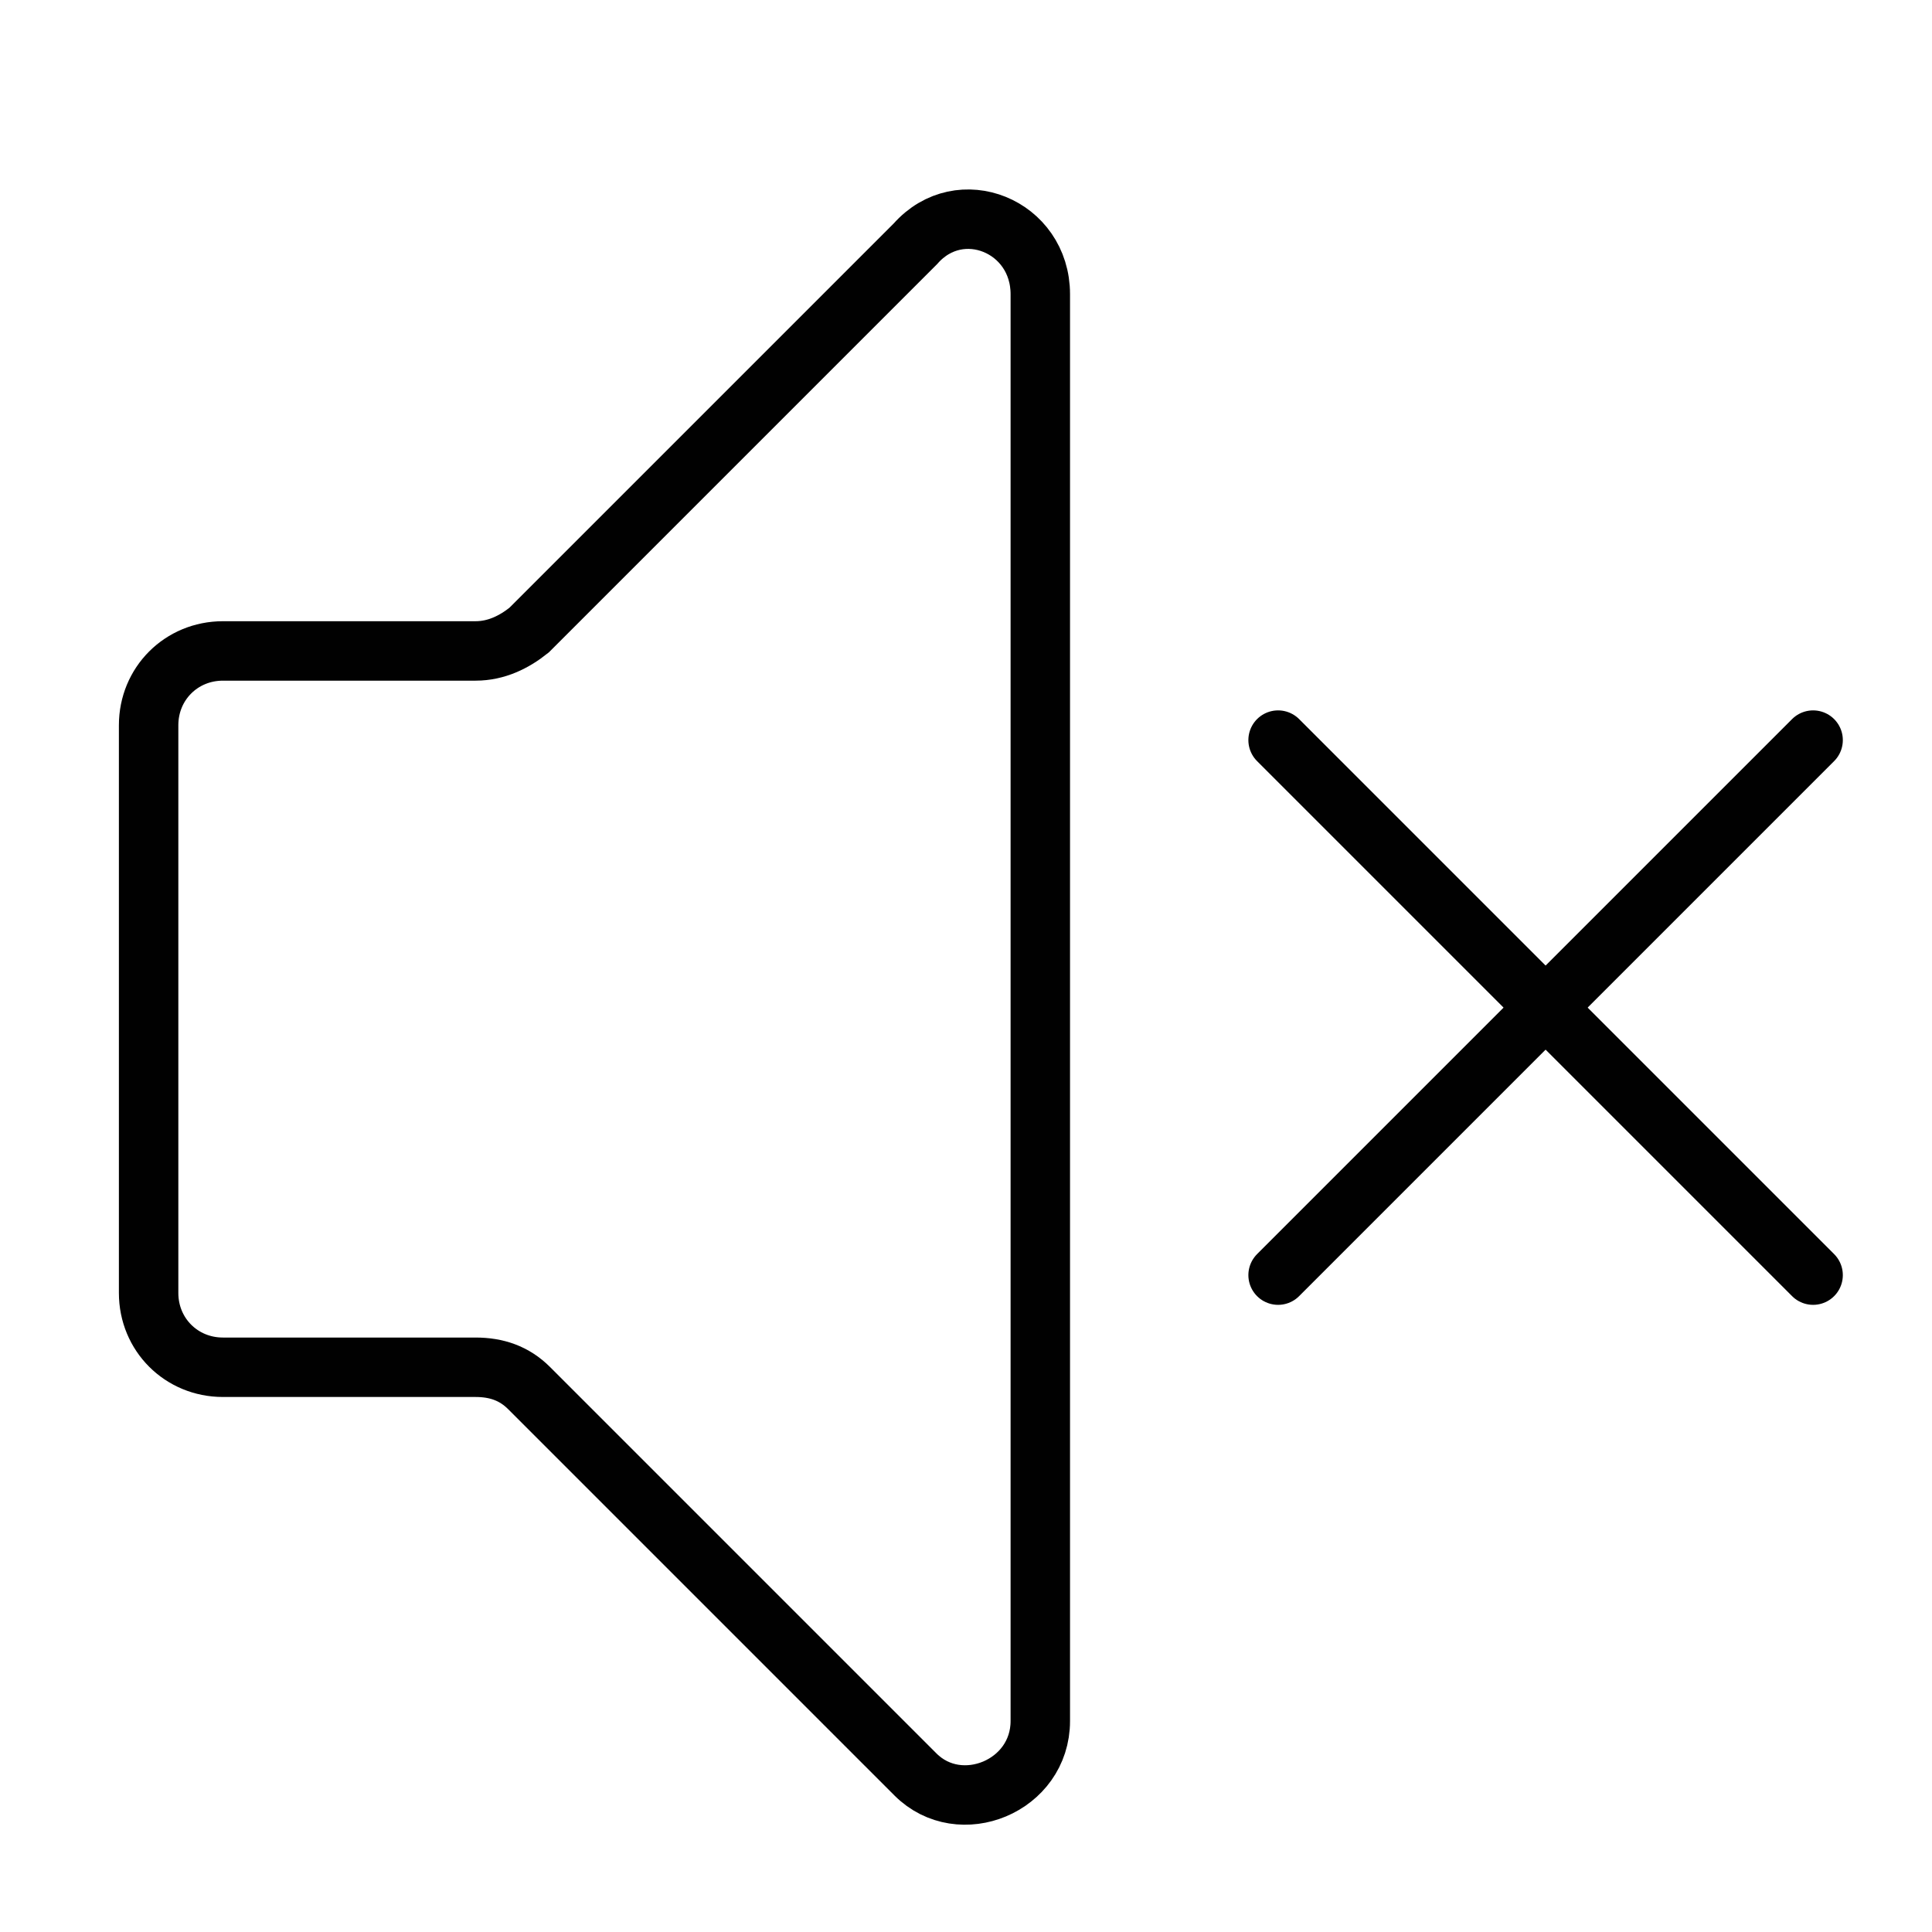 <?xml version="1.0" encoding="utf-8"?>
<!-- Generator: Adobe Illustrator 18.1.1, SVG Export Plug-In . SVG Version: 6.00 Build 0)  -->
<svg version="1.1" id="Layer_1" xmlns="http://www.w3.org/2000/svg" xmlns:xlink="http://www.w3.org/1999/xlink" x="0px" y="0px"
	 viewBox="0 0 65 65" enable-background="new 0 0 65 65" xml:space="preserve">
<g>
	<path fill="none" stroke="#010101" stroke-width="2" stroke-miterlimit="10" d="M5,33.9v-9.5c0-1.4,1.1-2.5,2.5-2.5H16
		c0.7,0,1.3-0.3,1.8-0.7l13-13C32.3,6.5,35,7.6,35,9.9v24v24c0,2.2-2.7,3.3-4.2,1.8l-13-13c-0.5-0.5-1.1-0.7-1.8-0.7H7.5
		c-1.4,0-2.5-1.1-2.5-2.5V33.9z"/>
	
		<line fill="none" stroke="#010101" stroke-width="2" stroke-linecap="round" stroke-miterlimit="10" x1="43" y1="24.9" x2="61" y2="42.9"/>
	
		<line fill="none" stroke="#010101" stroke-width="2" stroke-linecap="round" stroke-miterlimit="10" x1="43" y1="42.9" x2="61" y2="24.9"/>
</g>
</svg>
